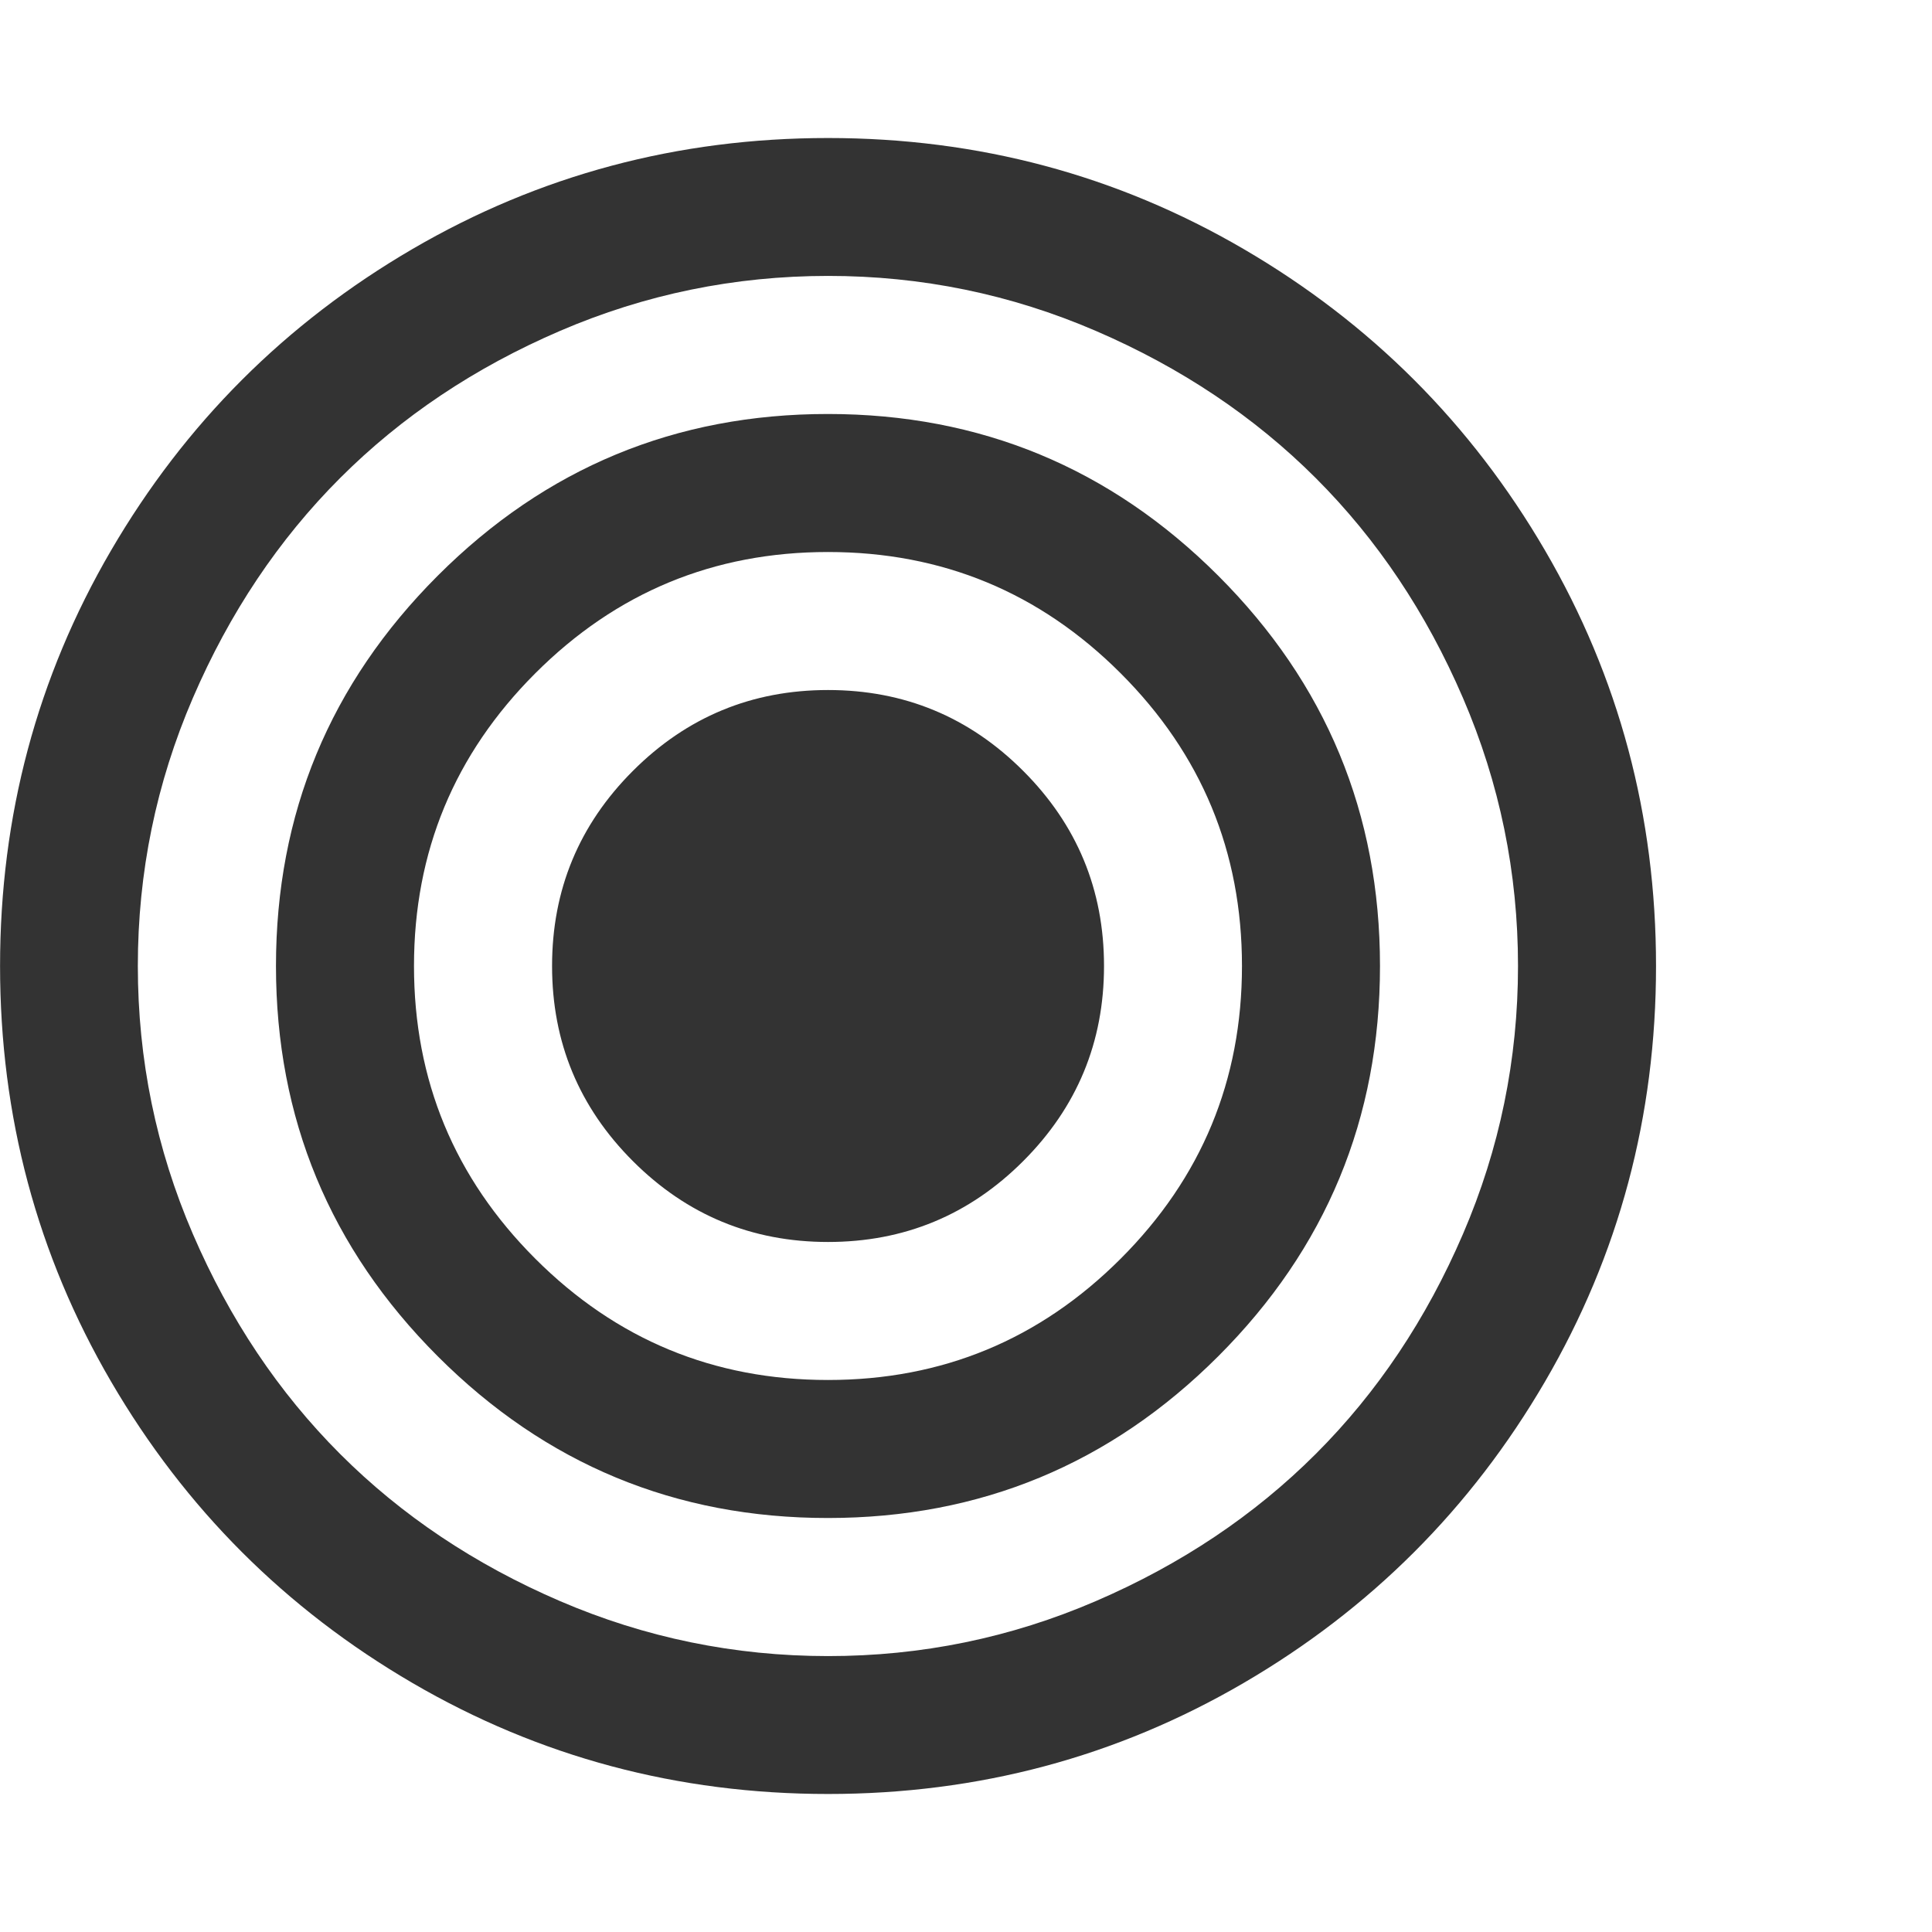 <?xml version="1.0" encoding="utf-8"?>
<!-- Generated by IcoMoon.io -->
<!DOCTYPE svg PUBLIC "-//W3C//DTD SVG 1.1//EN" "http://www.w3.org/Graphics/SVG/1.1/DTD/svg11.dtd">
<svg version="1.1" xmlns="http://www.w3.org/2000/svg" xmlns:xlink="http://www.w3.org/1999/xlink" width="32" height="32" viewBox="0 0 32 32">
<g>
</g>
	<path d="M18.286 16q0 1.893-1.339 3.232t-3.232 1.339-3.232-1.339-1.339-3.232 1.339-3.232 3.232-1.339 3.232 1.339 1.339 3.232zM20.571 16q0-2.839-2.009-4.848t-4.848-2.009-4.848 2.009-2.009 4.848 2.009 4.848 4.848 2.009 4.848-2.009 2.009-4.848zM22.857 16q0 3.786-2.679 6.464t-6.464 2.679-6.464-2.679-2.679-6.464 2.679-6.464 6.464-2.679 6.464 2.679 2.679 6.464zM25.143 16q0-2.321-0.911-4.438t-2.438-3.643-3.643-2.438-4.438-0.911-4.438 0.911-3.643 2.438-2.438 3.643-0.911 4.438 0.911 4.438 2.438 3.643 3.643 2.438 4.438 0.911 4.438-0.911 3.643-2.438 2.438-3.643 0.911-4.438zM27.429 16q0 3.732-1.839 6.884t-4.991 4.991-6.884 1.839-6.884-1.839-4.991-4.991-1.839-6.884 1.839-6.884 4.991-4.991 6.884-1.839 6.884 1.839 4.991 4.991 1.839 6.884z" fill="#333333" />
</svg>
